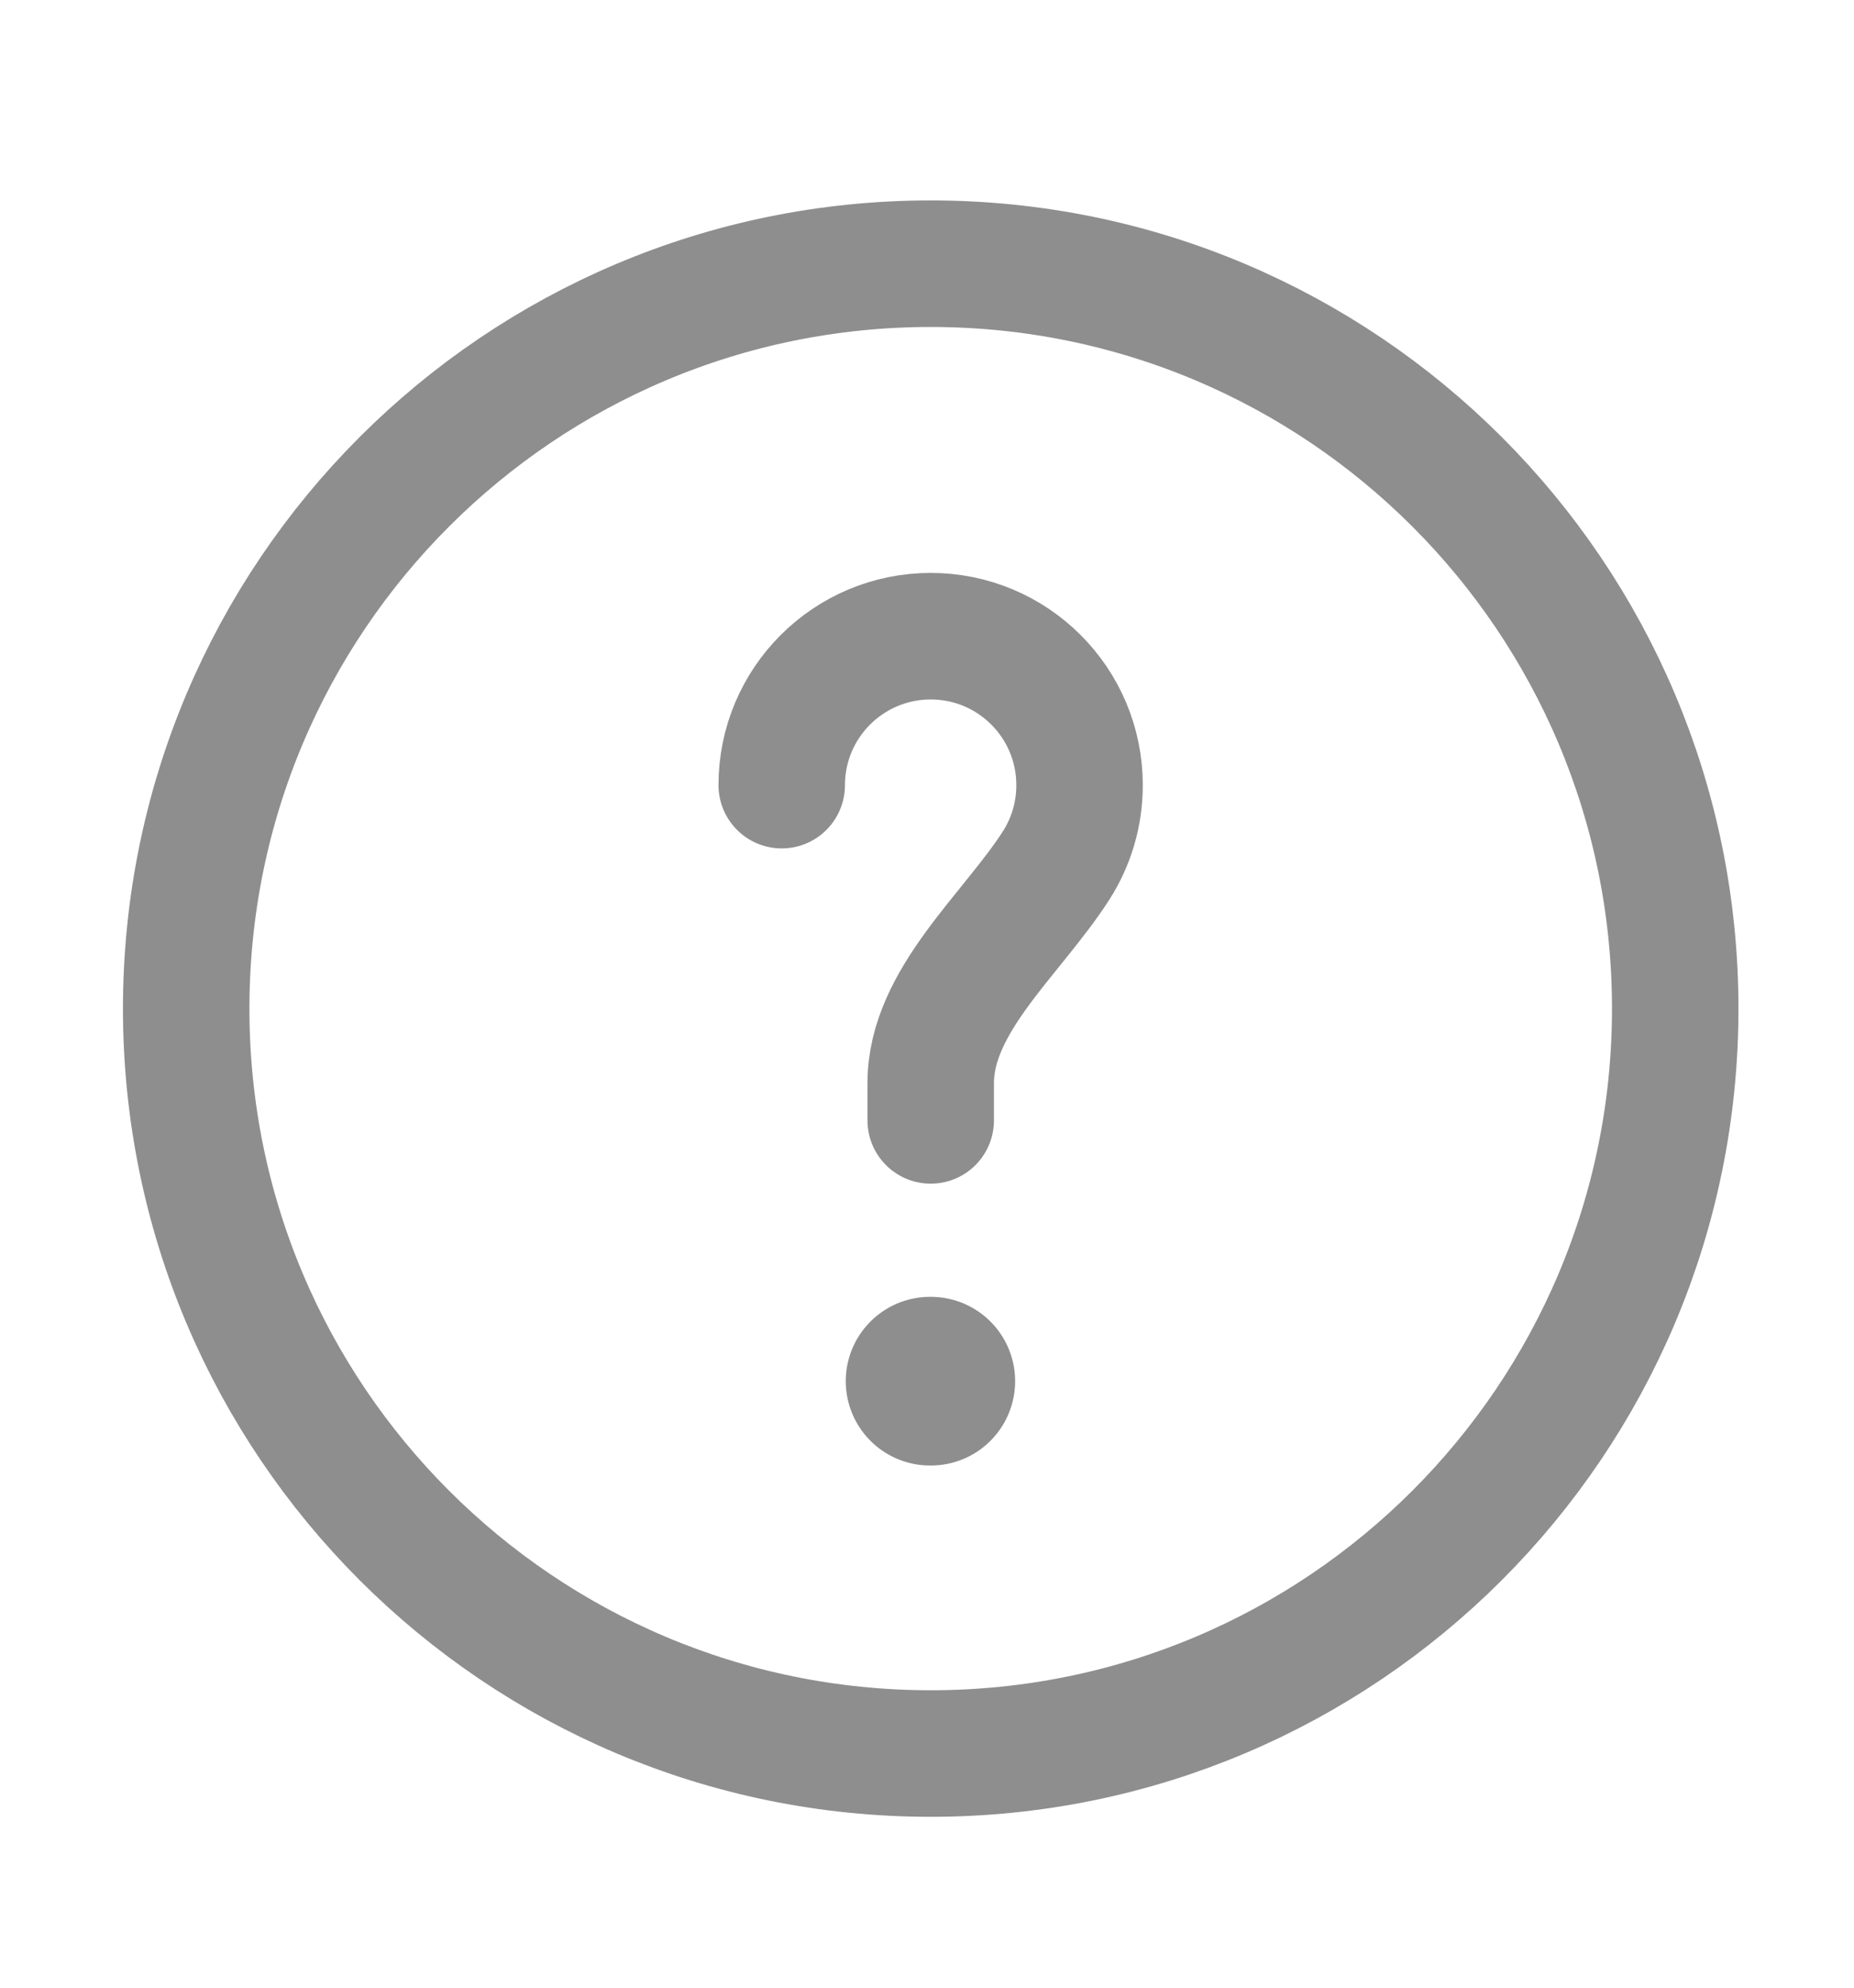 <svg width="14" height="15" viewBox="0 0 14 15" fill="none" xmlns="http://www.w3.org/2000/svg">
<g id="help-circle 1" clip-path="url(#clip0_620_423)">
<path id="Vector" d="M7.028 13.233C10.133 13.233 12.65 10.716 12.65 7.612C12.65 4.507 10.133 1.99 7.028 1.99C3.923 1.99 1.406 4.507 1.406 7.612C1.406 10.716 3.923 13.233 7.028 13.233Z" stroke="#8E8E8E" stroke-width="0.955"/>
<path id="Vector_2" d="M5.903 5.925C5.903 5.304 6.407 4.801 7.028 4.801C7.649 4.801 8.152 5.304 8.152 5.925C8.152 6.149 8.087 6.357 7.974 6.533C7.638 7.055 7.028 7.553 7.028 8.174V8.455" stroke="#8E8E8E" stroke-width="0.955" stroke-linecap="round"/>
<path id="Vector_3" d="M7.023 10.423H7.029" stroke="#8E8E8E" stroke-width="1.273" stroke-linecap="round" stroke-linejoin="round"/>
</g>
<defs>
<clipPath id="clip0_620_423">
<rect width="13.492" height="13.492" fill="white" transform="translate(0.282 0.865)"/>
</clipPath>
</defs>
</svg>
